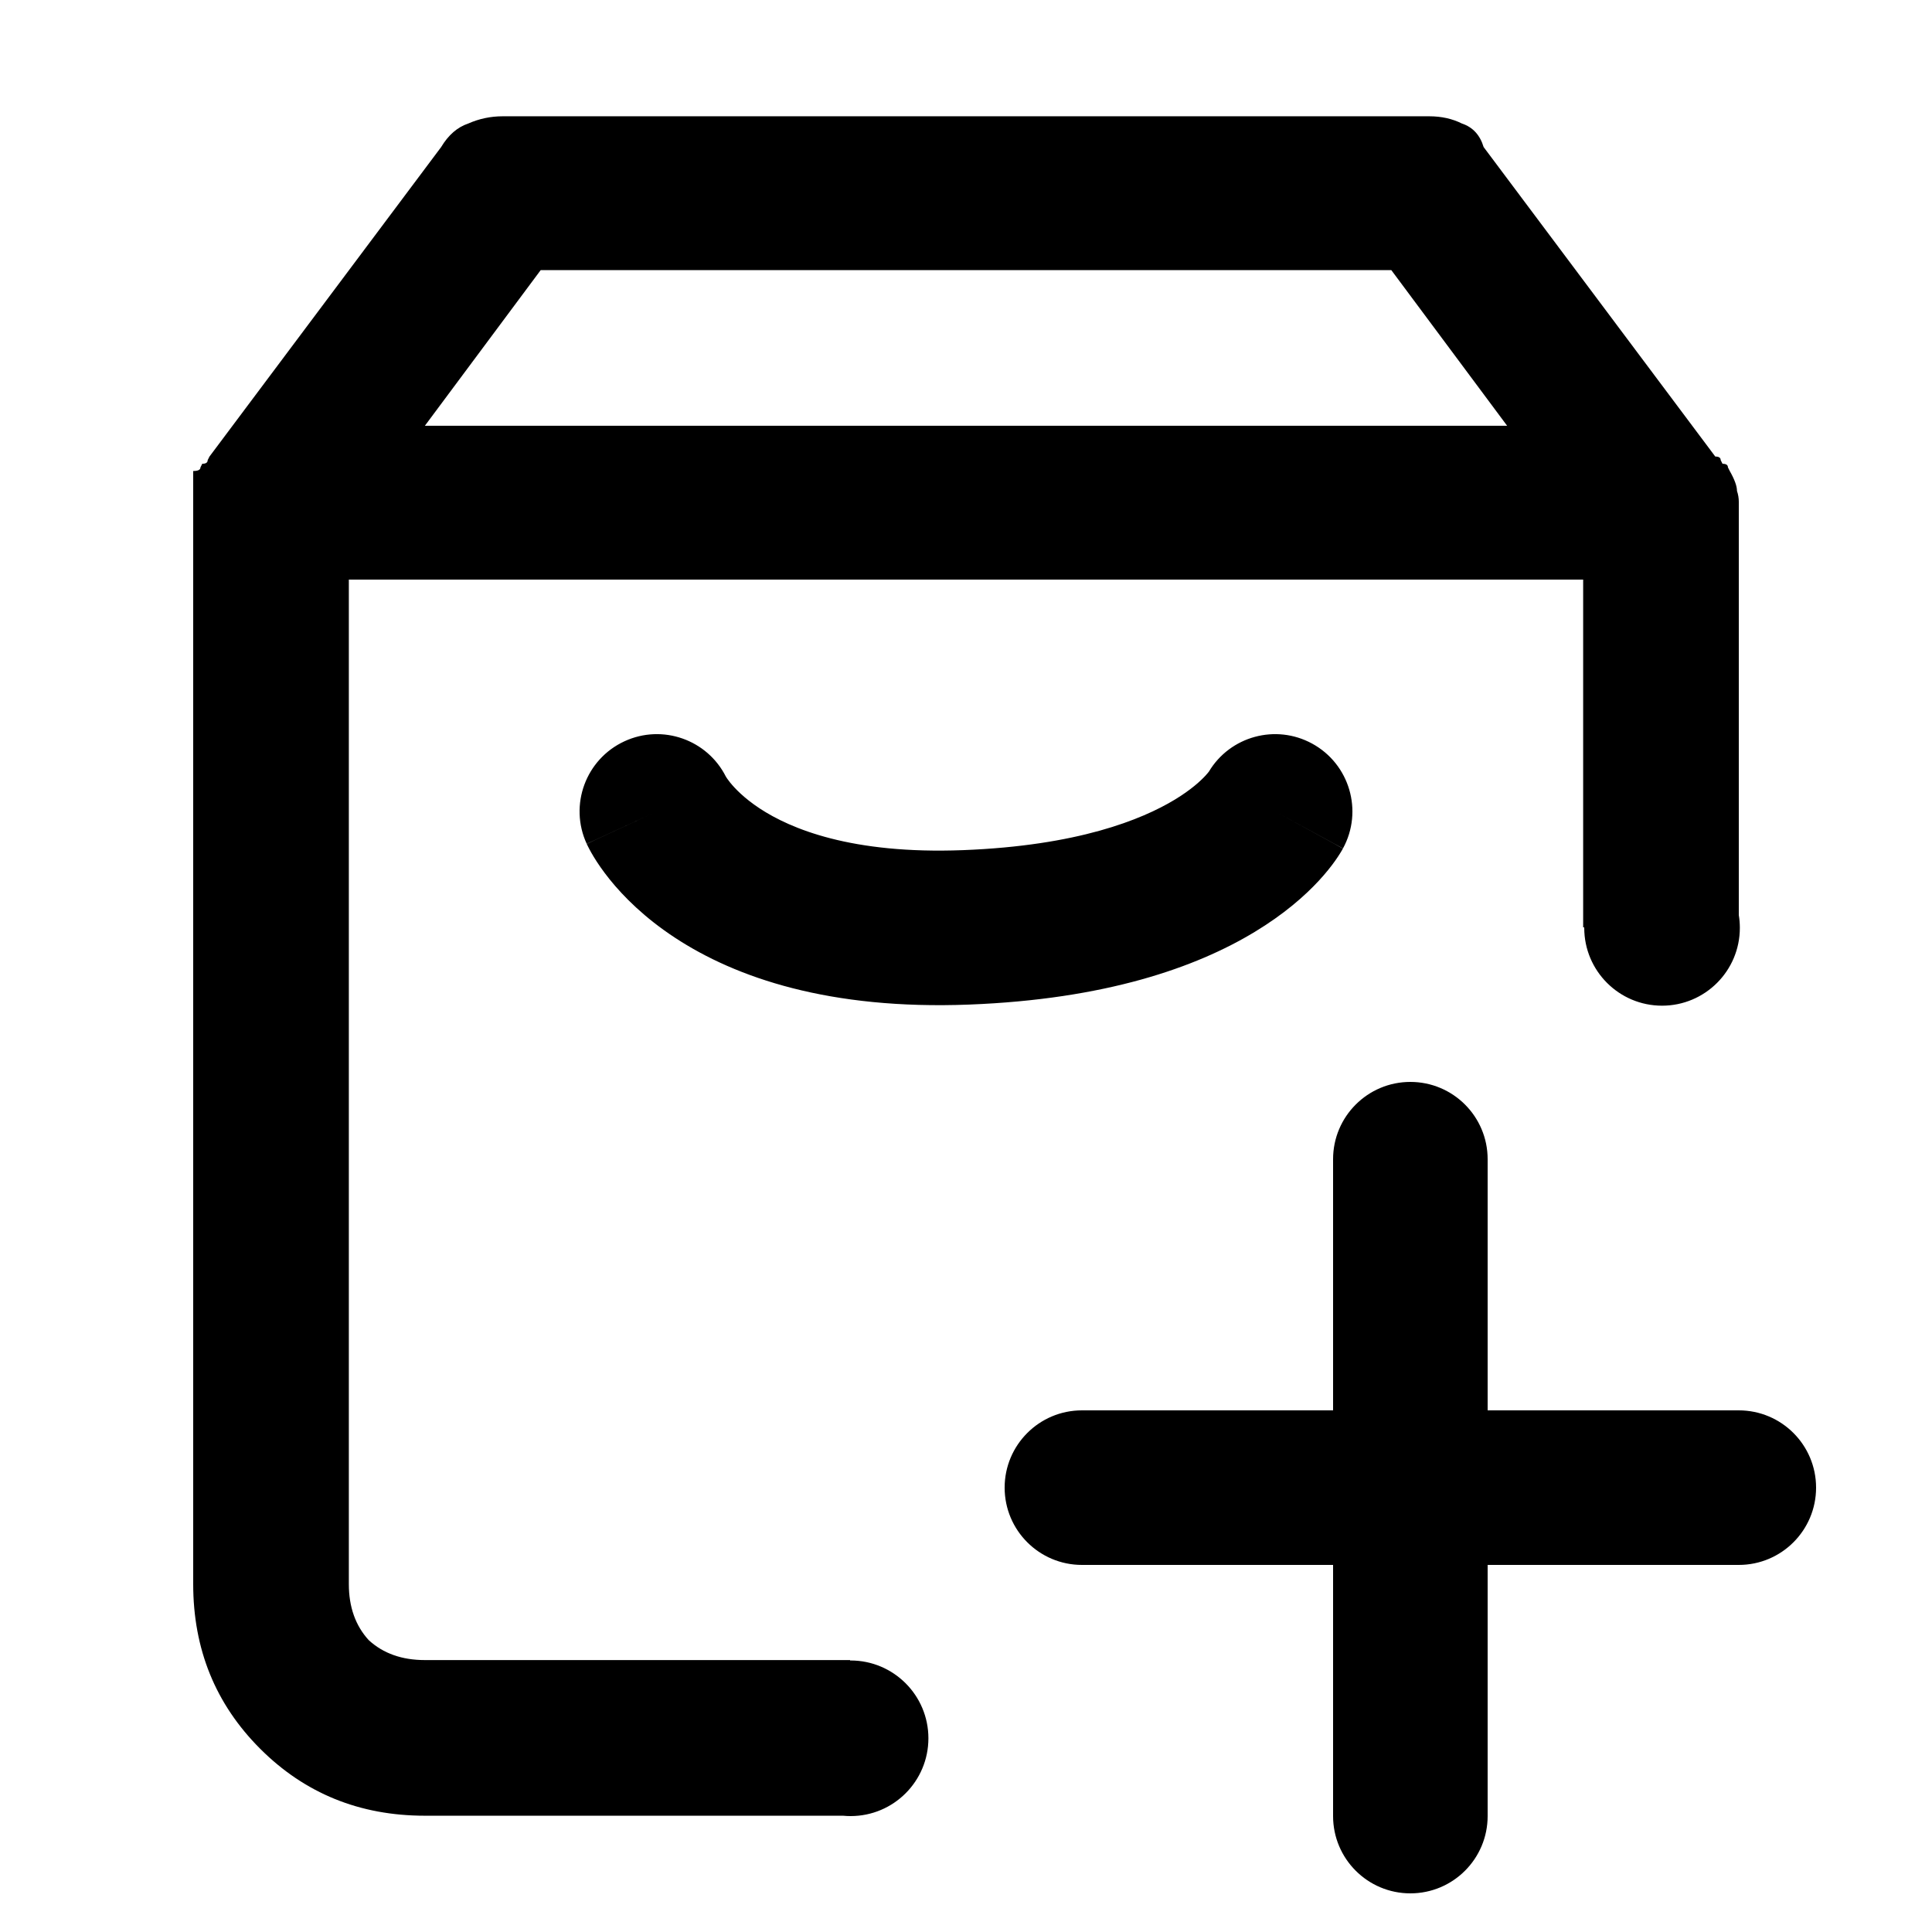<svg width="100" height="100" viewBox="0 0 100 100" fill="none" xmlns="http://www.w3.org/2000/svg">
    <path fill-rule="evenodd" clip-rule="evenodd"
        d="M89.438 24.192L89.532 24.379C89.781 24.817 89.906 25.16 89.906 25.41C89.969 25.597 90 25.785 90 25.972V47.364C90.036 47.58 90.054 47.801 90.054 48.027C90.054 50.251 88.251 52.054 86.027 52.054C83.803 52.054 82 50.251 82 48.027L82 48H81.944V30H18.056V81.991C18.056 83.177 18.4 84.145 19.087 84.895C19.836 85.582 20.804 85.925 21.991 85.925H44V85.946L44.027 85.946C46.251 85.946 48.054 87.749 48.054 89.973C48.054 92.197 46.251 94 44.027 94C43.895 94 43.765 93.994 43.636 93.981H21.991C18.618 93.981 15.777 92.826 13.466 90.515C11.155 88.204 10 85.363 10 81.991V25.972V25.41V24.379C10.25 24.379 10.375 24.317 10.375 24.192L10.468 24.005C10.656 24.005 10.749 23.942 10.749 23.817L10.843 23.63L22.834 7.611C23.208 6.987 23.677 6.581 24.239 6.393C24.801 6.144 25.394 6.019 26.019 6.019H73.981C74.606 6.019 75.168 6.144 75.667 6.393C76.23 6.581 76.604 6.987 76.792 7.611L88.782 23.63C88.97 23.63 89.063 23.692 89.063 23.817L89.157 24.005C89.344 24.005 89.438 24.067 89.438 24.192ZM72.014 13.981H27.986L21.991 22.038H78.009L72.014 13.981ZM32.324 38.368C34.288 37.461 36.609 38.283 37.573 40.202C37.596 40.239 37.664 40.346 37.787 40.499C38.034 40.805 38.512 41.312 39.324 41.846C40.904 42.886 44.055 44.226 49.846 44.003C55.785 43.775 59.101 42.421 60.804 41.391C61.663 40.871 62.155 40.407 62.392 40.15C62.491 40.044 62.549 39.969 62.573 39.937C63.671 38.109 66.026 37.458 67.915 38.488C69.855 39.546 70.569 41.976 69.512 43.915L66 42C69.512 43.915 69.51 43.919 69.508 43.922L69.505 43.928L69.498 43.941L69.482 43.968C69.471 43.988 69.46 44.008 69.447 44.03C69.422 44.073 69.392 44.122 69.359 44.175C69.293 44.283 69.209 44.409 69.108 44.552C68.904 44.839 68.628 45.19 68.264 45.584C67.533 46.374 66.462 47.317 64.946 48.234C61.899 50.079 57.215 51.725 50.154 51.997C42.945 52.274 38.096 50.614 34.926 48.529C33.363 47.501 32.279 46.414 31.556 45.516C31.196 45.069 30.928 44.672 30.736 44.356C30.64 44.197 30.562 44.059 30.502 43.945C30.472 43.888 30.445 43.836 30.423 43.791C30.412 43.769 30.402 43.748 30.393 43.729L30.38 43.701L30.374 43.688L30.371 43.682C30.37 43.679 30.368 43.676 34 42L30.368 43.676C29.442 41.67 30.318 39.294 32.324 38.368ZM73 56C75.209 56 77 57.791 77 60V73H90C92.209 73 94 74.791 94 77C94 79.209 92.209 81 90 81H77V94C77 96.209 75.209 98 73 98C70.791 98 69 96.209 69 94V81H56C53.791 81 52 79.209 52 77C52 74.791 53.791 73 56 73H69V60C69 57.791 70.791 56 73 56Z"
        fill="currentcolor" />
</svg>